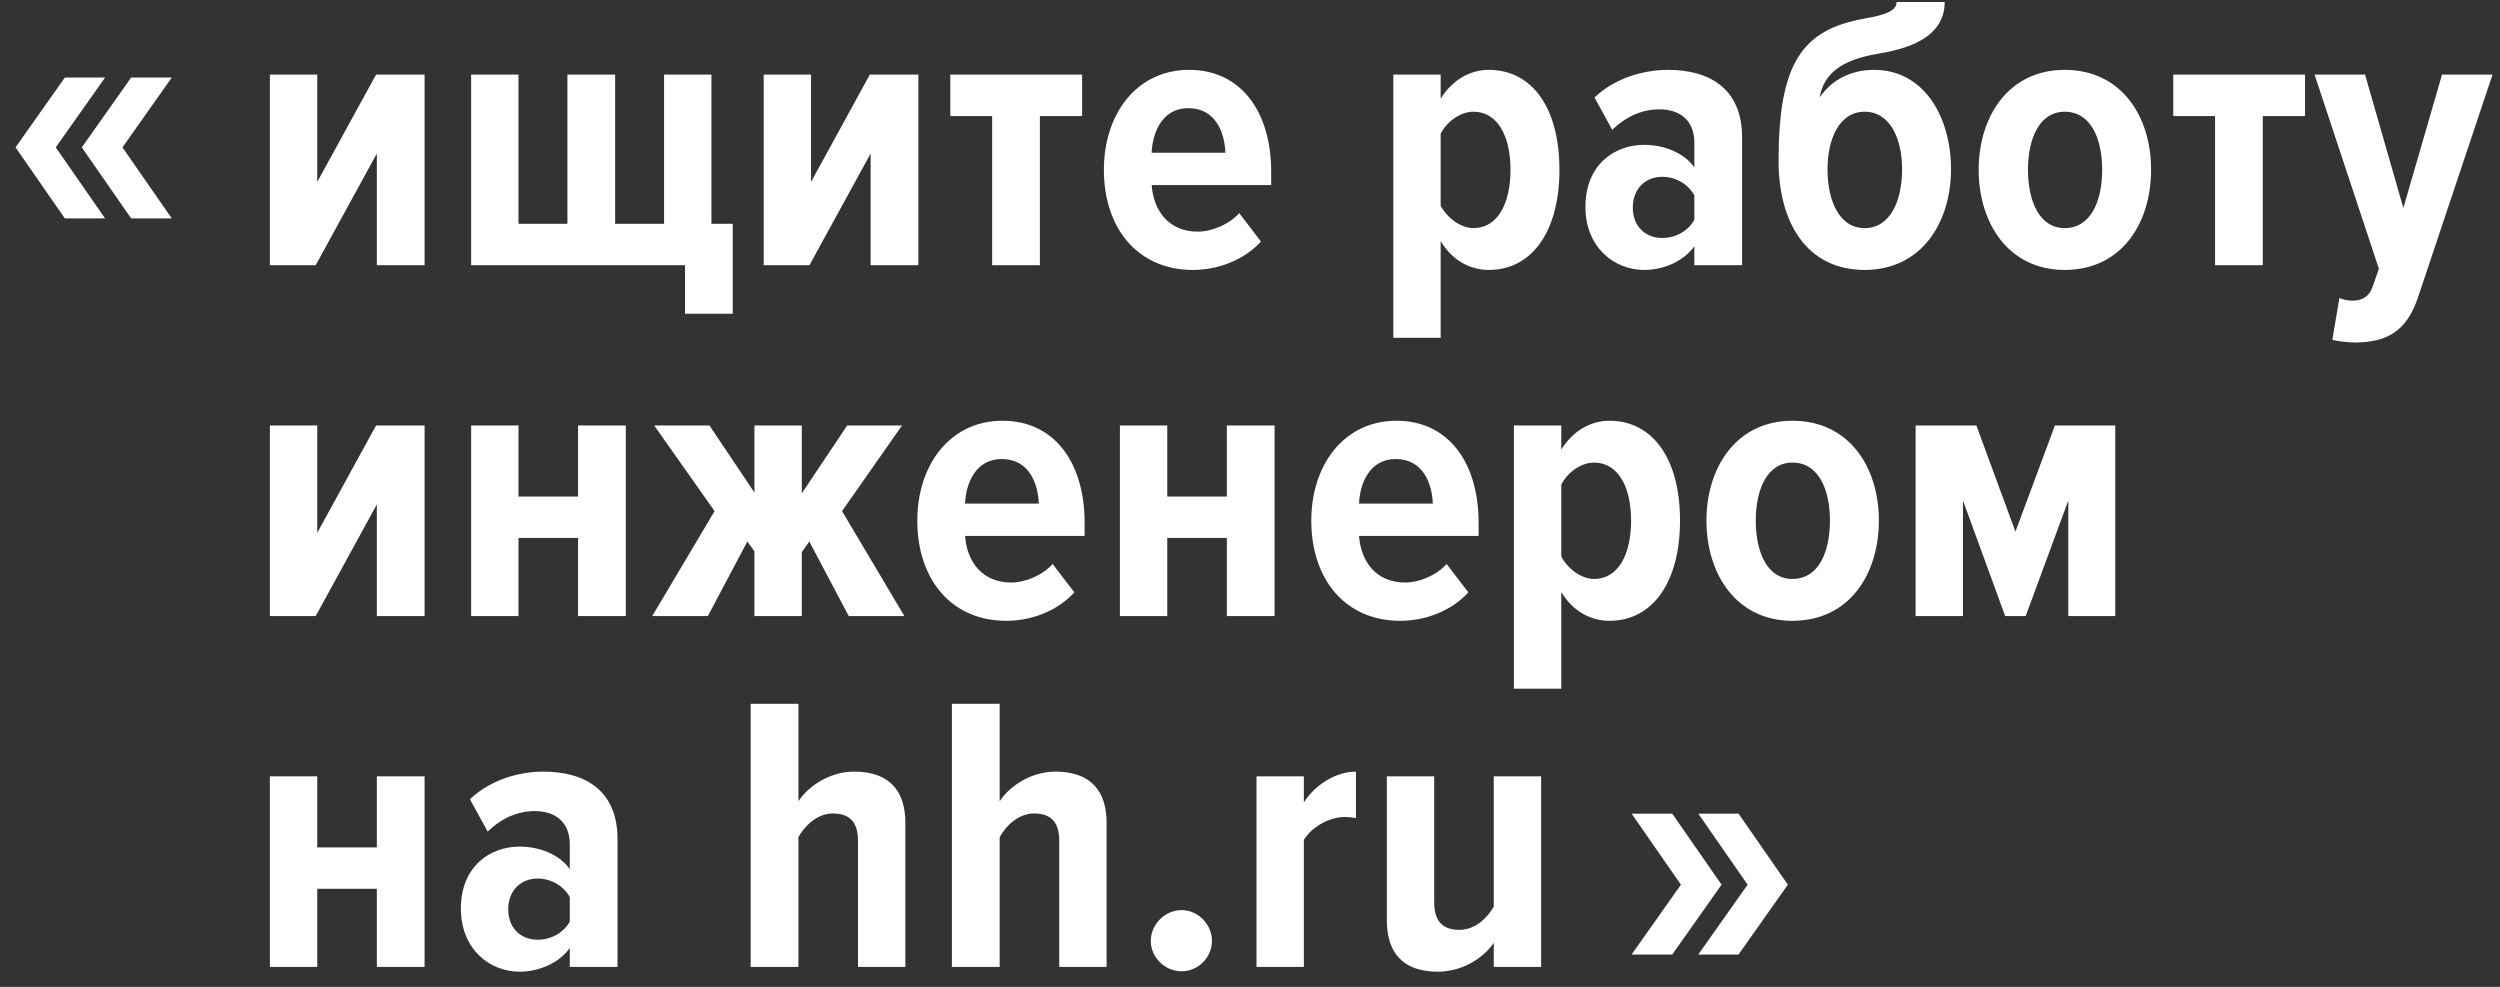 <svg width="114" height="45" viewBox="0 0 114 45" fill="none" xmlns="http://www.w3.org/2000/svg">
  <rect x="0" y="0" width="114" height="45" fill="#333333" stroke="none"/>
  <path d="M7.833 9.959H5.98L3.731 6.721L5.98 3.536H7.833L5.584 6.721L7.833 9.959ZM4.792 9.959H2.957L0.708 6.721L2.957 3.536H4.792L2.543 6.721L4.792 9.959Z" fill="white"/>
  <path d="M14.395 12.093H12.307V3.402H14.467V8.296L17.148 3.402H19.361V12.093H17.184V7.001L14.395 12.093ZM30.282 3.402H32.441V10.204H33.413V14.306H31.236V12.093H21.484V3.402H23.643V10.204H25.874V3.402H28.051V10.204H30.282V3.402ZM36.912 12.093H34.824V3.402H36.983V8.296L39.664 3.402H41.877V12.093H39.7V7.001L36.912 12.093ZM47.419 12.093H45.242V5.292H43.335V3.402H49.344V5.292H47.419V12.093ZM54.386 12.309C51.939 12.309 50.337 10.473 50.337 7.739C50.337 5.22 51.813 3.186 54.224 3.186C56.617 3.186 57.966 5.13 57.966 7.829V8.44H52.515C52.605 9.628 53.306 10.563 54.62 10.563C55.231 10.563 56.023 10.258 56.509 9.718L57.499 11.013C56.725 11.859 55.555 12.309 54.386 12.309ZM55.879 6.965C55.843 6.065 55.447 4.932 54.188 4.932C52.982 4.932 52.551 6.065 52.515 6.965H55.879ZM67.889 12.309C67.061 12.309 66.234 11.895 65.694 10.995V15.403H63.535V3.402H65.694V4.5C66.234 3.636 67.043 3.186 67.889 3.186C69.85 3.186 71.11 4.896 71.11 7.739C71.11 10.563 69.85 12.309 67.889 12.309ZM67.187 10.402C68.303 10.402 68.879 9.268 68.879 7.739C68.879 6.227 68.303 5.094 67.187 5.094C66.611 5.094 65.982 5.525 65.694 6.101V9.376C65.982 9.934 66.611 10.402 67.187 10.402ZM79.439 12.093H77.262V11.229C76.776 11.913 75.858 12.309 74.977 12.309C73.609 12.309 72.296 11.283 72.296 9.43C72.296 7.523 73.609 6.605 74.977 6.605C75.876 6.605 76.794 6.965 77.262 7.631V6.497C77.262 5.561 76.686 4.986 75.66 4.986C74.905 4.986 74.167 5.292 73.519 5.921L72.71 4.446C73.627 3.564 74.941 3.186 76.056 3.186C77.945 3.186 79.439 4.032 79.439 6.263V12.093ZM75.804 10.851C76.398 10.851 76.974 10.545 77.262 10.024V8.908C76.974 8.386 76.398 8.062 75.804 8.062C74.995 8.062 74.455 8.638 74.455 9.466C74.455 10.293 74.995 10.851 75.804 10.851ZM85.026 10.402C86.195 10.402 86.735 9.16 86.735 7.721C86.735 6.335 86.195 5.094 85.026 5.094C83.874 5.094 83.335 6.335 83.335 7.721C83.335 9.16 83.874 10.402 85.026 10.402ZM85.026 12.309C82.417 12.309 81.103 10.185 81.103 7.343C81.103 2.917 82.147 1.351 85.026 0.847C86.052 0.667 86.483 0.47 86.483 0.092H88.678C88.678 1.783 86.843 2.251 85.638 2.449C83.91 2.737 83.155 3.402 82.975 4.446C83.515 3.654 84.378 3.186 85.458 3.186C87.725 3.186 88.966 5.31 88.966 7.721C88.966 10.132 87.635 12.309 85.026 12.309ZM94.15 12.309C91.594 12.309 90.227 10.185 90.227 7.739C90.227 5.31 91.594 3.186 94.15 3.186C96.74 3.186 98.09 5.31 98.09 7.739C98.09 10.185 96.74 12.309 94.15 12.309ZM94.15 10.402C95.337 10.402 95.859 9.178 95.859 7.739C95.859 6.317 95.337 5.094 94.15 5.094C92.998 5.094 92.476 6.317 92.476 7.739C92.476 9.178 92.998 10.402 94.15 10.402ZM103.184 12.093H101.007V5.292H99.1V3.402H105.109V5.292H103.184V12.093ZM106.354 15.493L106.678 13.586C106.822 13.658 107.074 13.712 107.236 13.712C107.721 13.712 108.027 13.532 108.189 13.082L108.477 12.255L105.544 3.402H107.847L109.593 9.484L111.356 3.402H113.659L110.258 13.568C109.719 15.169 108.783 15.601 107.398 15.619C107.128 15.619 106.588 15.565 106.354 15.493ZM14.395 28.093H12.307V19.402H14.467V24.296L17.148 19.402H19.361V28.093H17.184V23.001L14.395 28.093ZM23.643 28.093H21.484V19.402H23.643V22.641H26.36V19.402H28.537V28.093H26.36V24.53H23.643V28.093ZM32.279 28.093H29.742L32.585 23.307L29.832 19.402H32.351L34.403 22.461V19.402H36.562V22.497L38.631 19.402H41.132L38.397 23.307L41.24 28.093H38.703L36.904 24.692L36.562 25.178V28.093H34.403V25.142L34.079 24.692L32.279 28.093ZM45.877 28.309C43.43 28.309 41.829 26.473 41.829 23.738C41.829 21.22 43.304 19.186 45.715 19.186C48.108 19.186 49.458 21.13 49.458 23.828V24.44H44.006C44.096 25.628 44.798 26.563 46.111 26.563C46.723 26.563 47.515 26.258 48 25.718L48.99 27.013C48.216 27.859 47.047 28.309 45.877 28.309ZM47.371 22.965C47.335 22.065 46.939 20.932 45.679 20.932C44.474 20.932 44.042 22.065 44.006 22.965H47.371ZM53.227 28.093H51.068V19.402H53.227V22.641H55.944V19.402H58.121V28.093H55.944V24.53H53.227V28.093ZM63.843 28.309C61.396 28.309 59.795 26.473 59.795 23.738C59.795 21.22 61.27 19.186 63.681 19.186C66.074 19.186 67.424 21.13 67.424 23.828V24.44H61.972C62.062 25.628 62.764 26.563 64.077 26.563C64.689 26.563 65.481 26.258 65.966 25.718L66.956 27.013C66.182 27.859 65.013 28.309 63.843 28.309ZM65.337 22.965C65.301 22.065 64.905 20.932 63.645 20.932C62.44 20.932 62.008 22.065 61.972 22.965H65.337ZM73.389 28.309C72.561 28.309 71.733 27.895 71.194 26.995V31.403H69.034V19.402H71.194V20.5C71.733 19.636 72.543 19.186 73.389 19.186C75.35 19.186 76.609 20.896 76.609 23.738C76.609 26.563 75.35 28.309 73.389 28.309ZM72.687 26.401C73.802 26.401 74.378 25.268 74.378 23.738C74.378 22.227 73.802 21.094 72.687 21.094C72.111 21.094 71.481 21.525 71.194 22.101V25.376C71.481 25.934 72.111 26.401 72.687 26.401ZM81.736 28.309C79.181 28.309 77.814 26.186 77.814 23.738C77.814 21.309 79.181 19.186 81.736 19.186C84.327 19.186 85.676 21.309 85.676 23.738C85.676 26.186 84.327 28.309 81.736 28.309ZM81.736 26.401C82.924 26.401 83.445 25.178 83.445 23.738C83.445 22.317 82.924 21.094 81.736 21.094C80.584 21.094 80.063 22.317 80.063 23.738C80.063 25.178 80.584 26.401 81.736 26.401ZM96.456 28.093H94.315V22.821L92.372 28.093H91.436L89.511 22.821V28.093H87.352V19.402H90.123L91.904 24.242L93.703 19.402H96.456V28.093ZM14.467 44.093H12.307V35.402H14.467V38.641H17.184V35.402H19.361V44.093H17.184V40.53H14.467V44.093ZM28.159 44.093H25.982V43.229C25.496 43.913 24.579 44.309 23.697 44.309C22.329 44.309 21.016 43.283 21.016 41.43C21.016 39.523 22.329 38.605 23.697 38.605C24.596 38.605 25.514 38.965 25.982 39.631V38.497C25.982 37.561 25.406 36.986 24.381 36.986C23.625 36.986 22.887 37.291 22.239 37.921L21.43 36.446C22.348 35.564 23.661 35.186 24.776 35.186C26.666 35.186 28.159 36.032 28.159 38.263V44.093ZM24.525 42.851C25.118 42.851 25.694 42.545 25.982 42.024V40.908C25.694 40.386 25.118 40.062 24.525 40.062C23.715 40.062 23.175 40.638 23.175 41.466C23.175 42.294 23.715 42.851 24.525 42.851ZM41.284 44.093H39.125V38.335C39.125 37.435 38.693 37.094 37.974 37.094C37.272 37.094 36.696 37.651 36.408 38.173V44.093H34.231V32.092H36.408V36.536C36.858 35.852 37.83 35.186 38.945 35.186C40.565 35.186 41.284 36.068 41.284 37.525V44.093ZM50.461 44.093H48.301V38.335C48.301 37.435 47.87 37.094 47.15 37.094C46.448 37.094 45.873 37.651 45.585 38.173V44.093H43.407V32.092H45.585V36.536C46.034 35.852 47.006 35.186 48.122 35.186C49.741 35.186 50.461 36.068 50.461 37.525V44.093ZM53.879 44.291C53.123 44.291 52.476 43.661 52.476 42.905C52.476 42.15 53.123 41.502 53.879 41.502C54.635 41.502 55.265 42.15 55.265 42.905C55.265 43.661 54.635 44.291 53.879 44.291ZM59.456 44.093H57.297V35.402H59.456V36.59C59.942 35.816 60.895 35.186 61.831 35.186V37.309C61.687 37.273 61.507 37.256 61.309 37.256C60.626 37.256 59.816 37.705 59.456 38.299V44.093ZM70.275 44.093H68.116V42.995C67.648 43.679 66.695 44.309 65.561 44.309C63.96 44.309 63.24 43.427 63.24 41.97V35.402H65.399V41.142C65.399 42.06 65.831 42.401 66.551 42.401C67.253 42.401 67.81 41.88 68.116 41.34V35.402H70.275V44.093Z" fill="white"/>
  <path d="M74.401 37.102L76.254 37.102L78.503 40.341L76.254 43.526L74.401 43.526L76.65 40.341L74.401 37.102ZM77.442 37.102L79.277 37.102L81.526 40.341L79.277 43.526L77.442 43.526L79.691 40.341L77.442 37.102Z" fill="white"/>
  </svg>
  